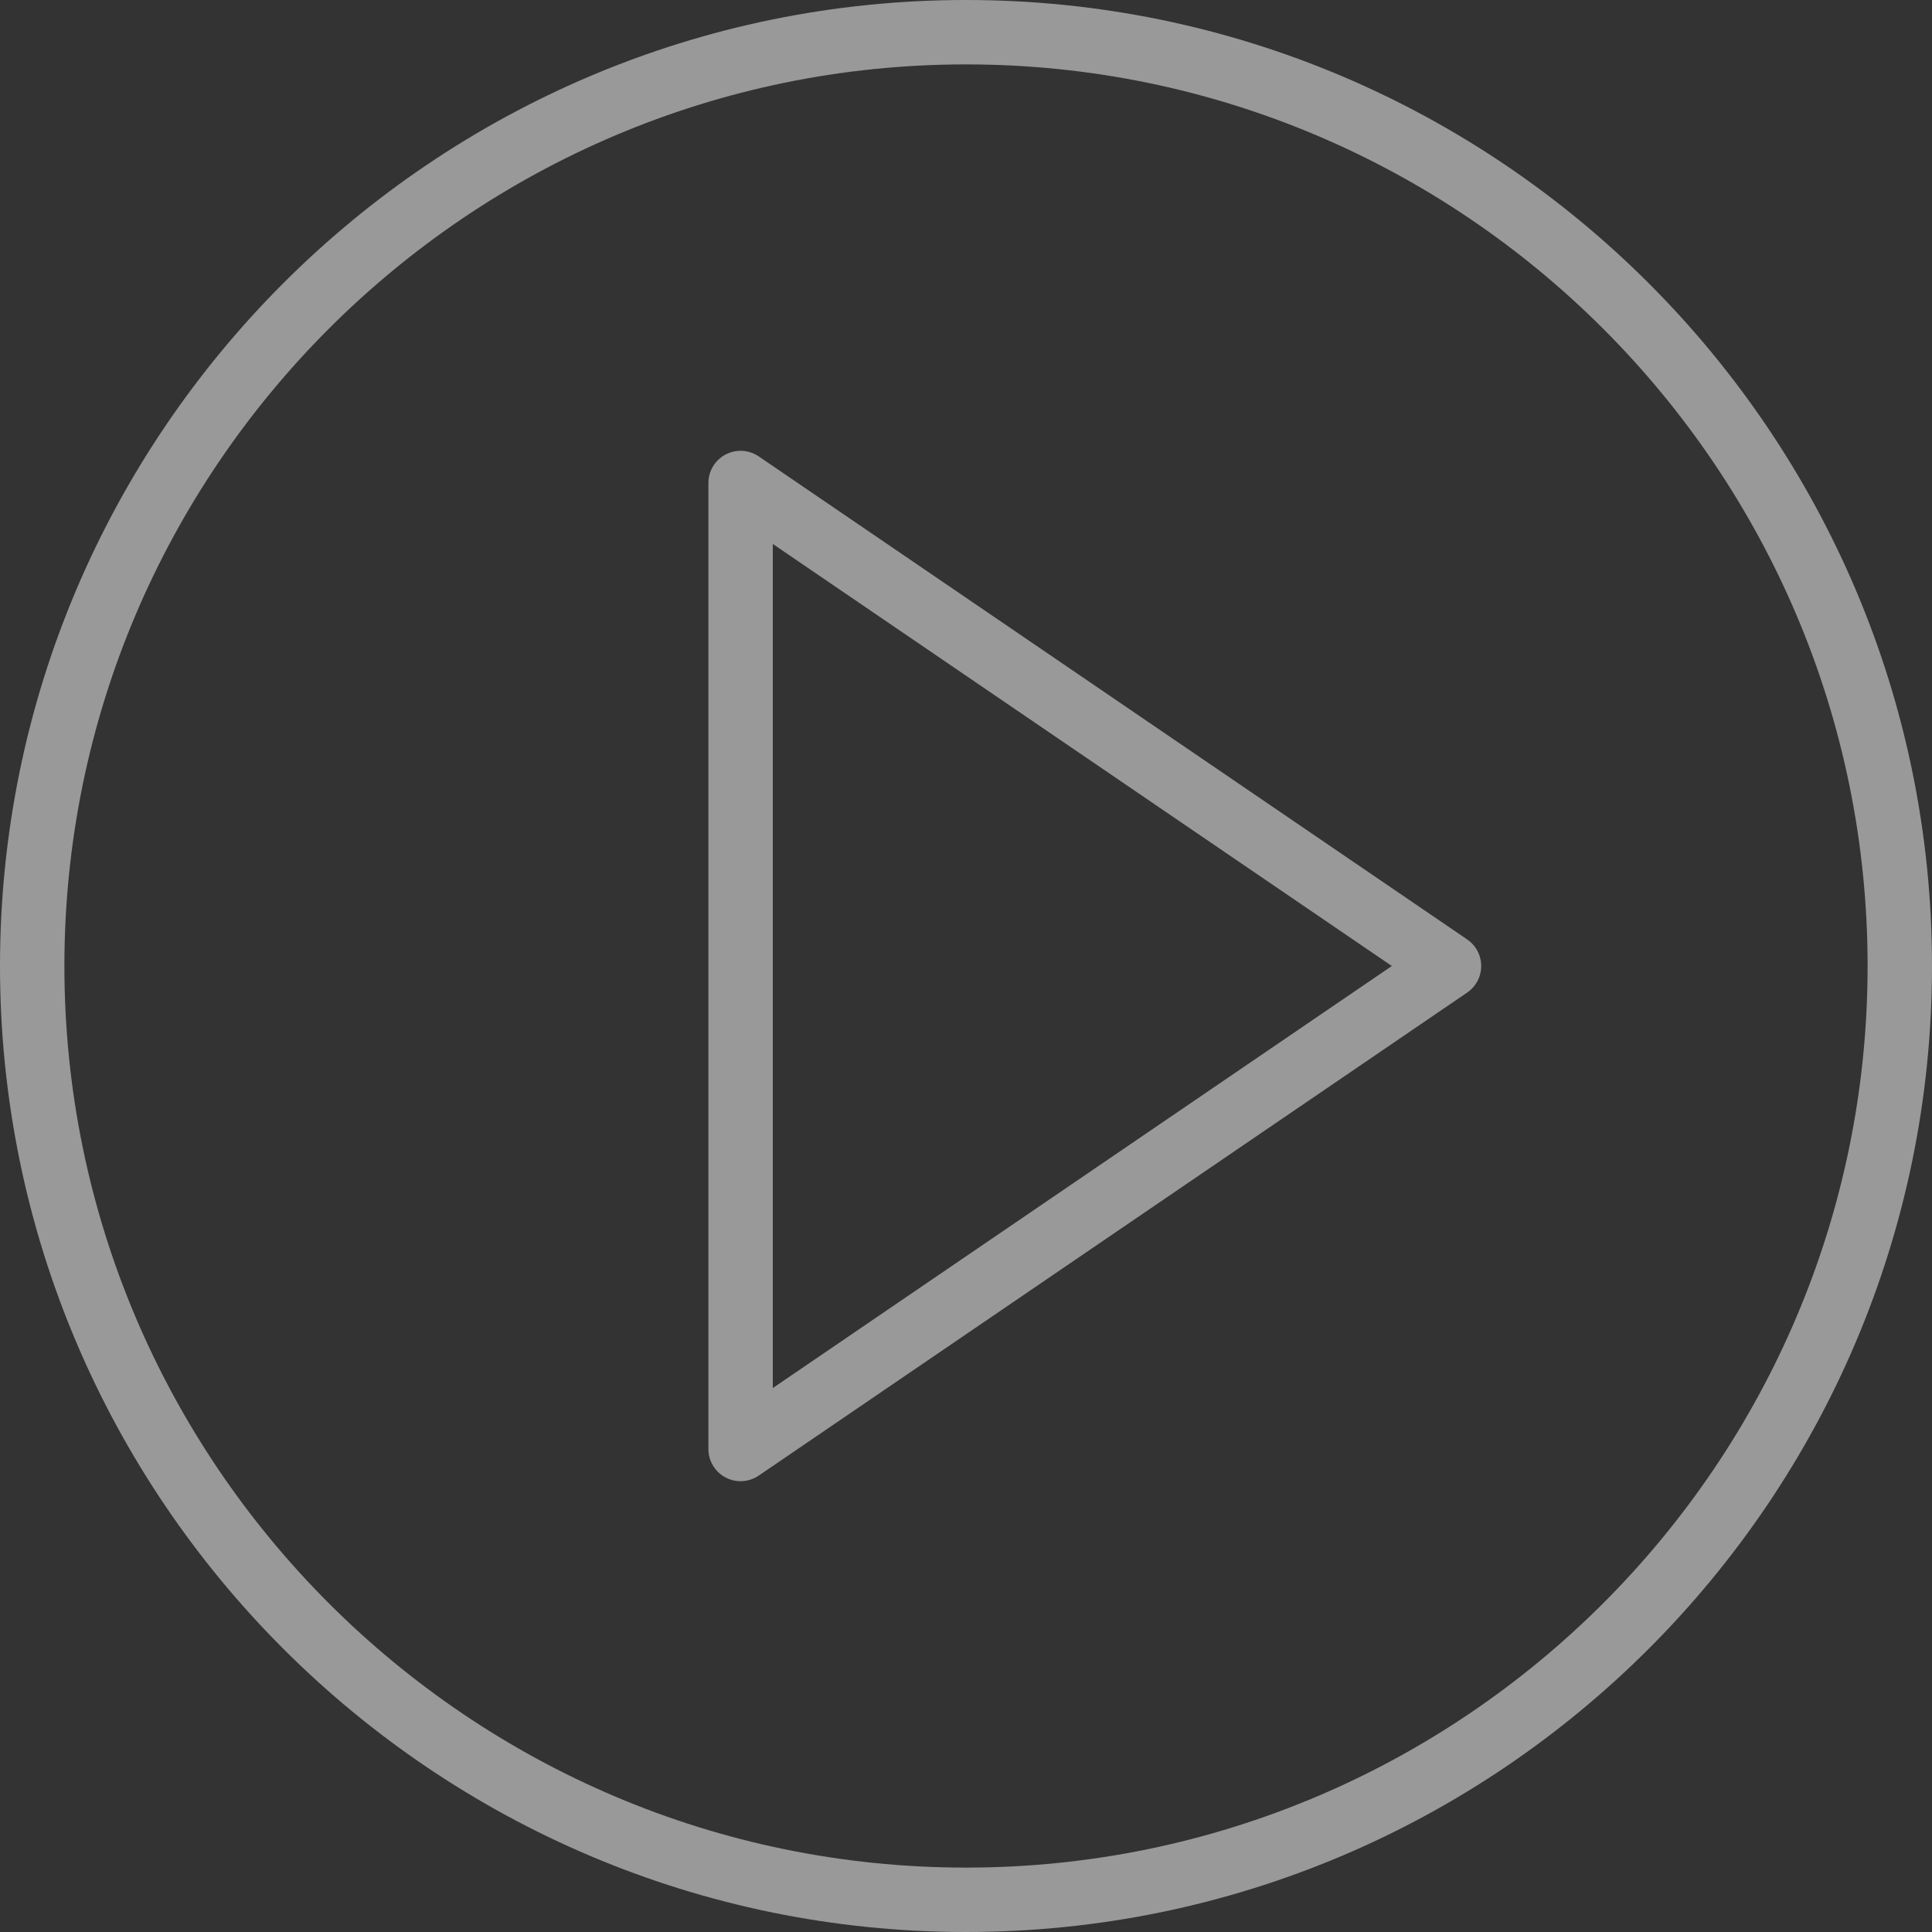 <svg width="60" height="60" viewBox="0 0 60 60" fill="none" xmlns="http://www.w3.org/2000/svg">
<rect x="0" y="0" width="60" height="60" fill="#333333" stroke="none"/>
<g opacity="0.5">
<path fill-rule="evenodd" clip-rule="evenodd" d="M23.563 14.174L45.563 29.174C45.836 29.36 46 29.669 46 30C46 30.331 45.836 30.64 45.563 30.826L23.563 45.826C23.394 45.941 23.197 46 23 46C22.84 46 22.679 45.962 22.533 45.884C22.205 45.711 22 45.371 22 45V15C22 14.629 22.205 14.289 22.532 14.116C22.86 13.943 23.256 13.966 23.563 14.174ZM43.225 30L24 16.893V43.107L43.225 30Z" fill="white"/>
<path fill-rule="evenodd" clip-rule="evenodd" d="M0 30C0 13.458 13.458 0 30 0C46.542 0 60 13.458 60 30C60 46.542 46.542 60 30 60C13.458 60 0 46.542 0 30ZM2 30C2 45.439 14.561 58 30 58C45.439 58 58 45.439 58 30C58 14.561 45.439 2 30 2C14.561 2 2 14.561 2 30Z" fill="white"/>
</g>
</svg>
